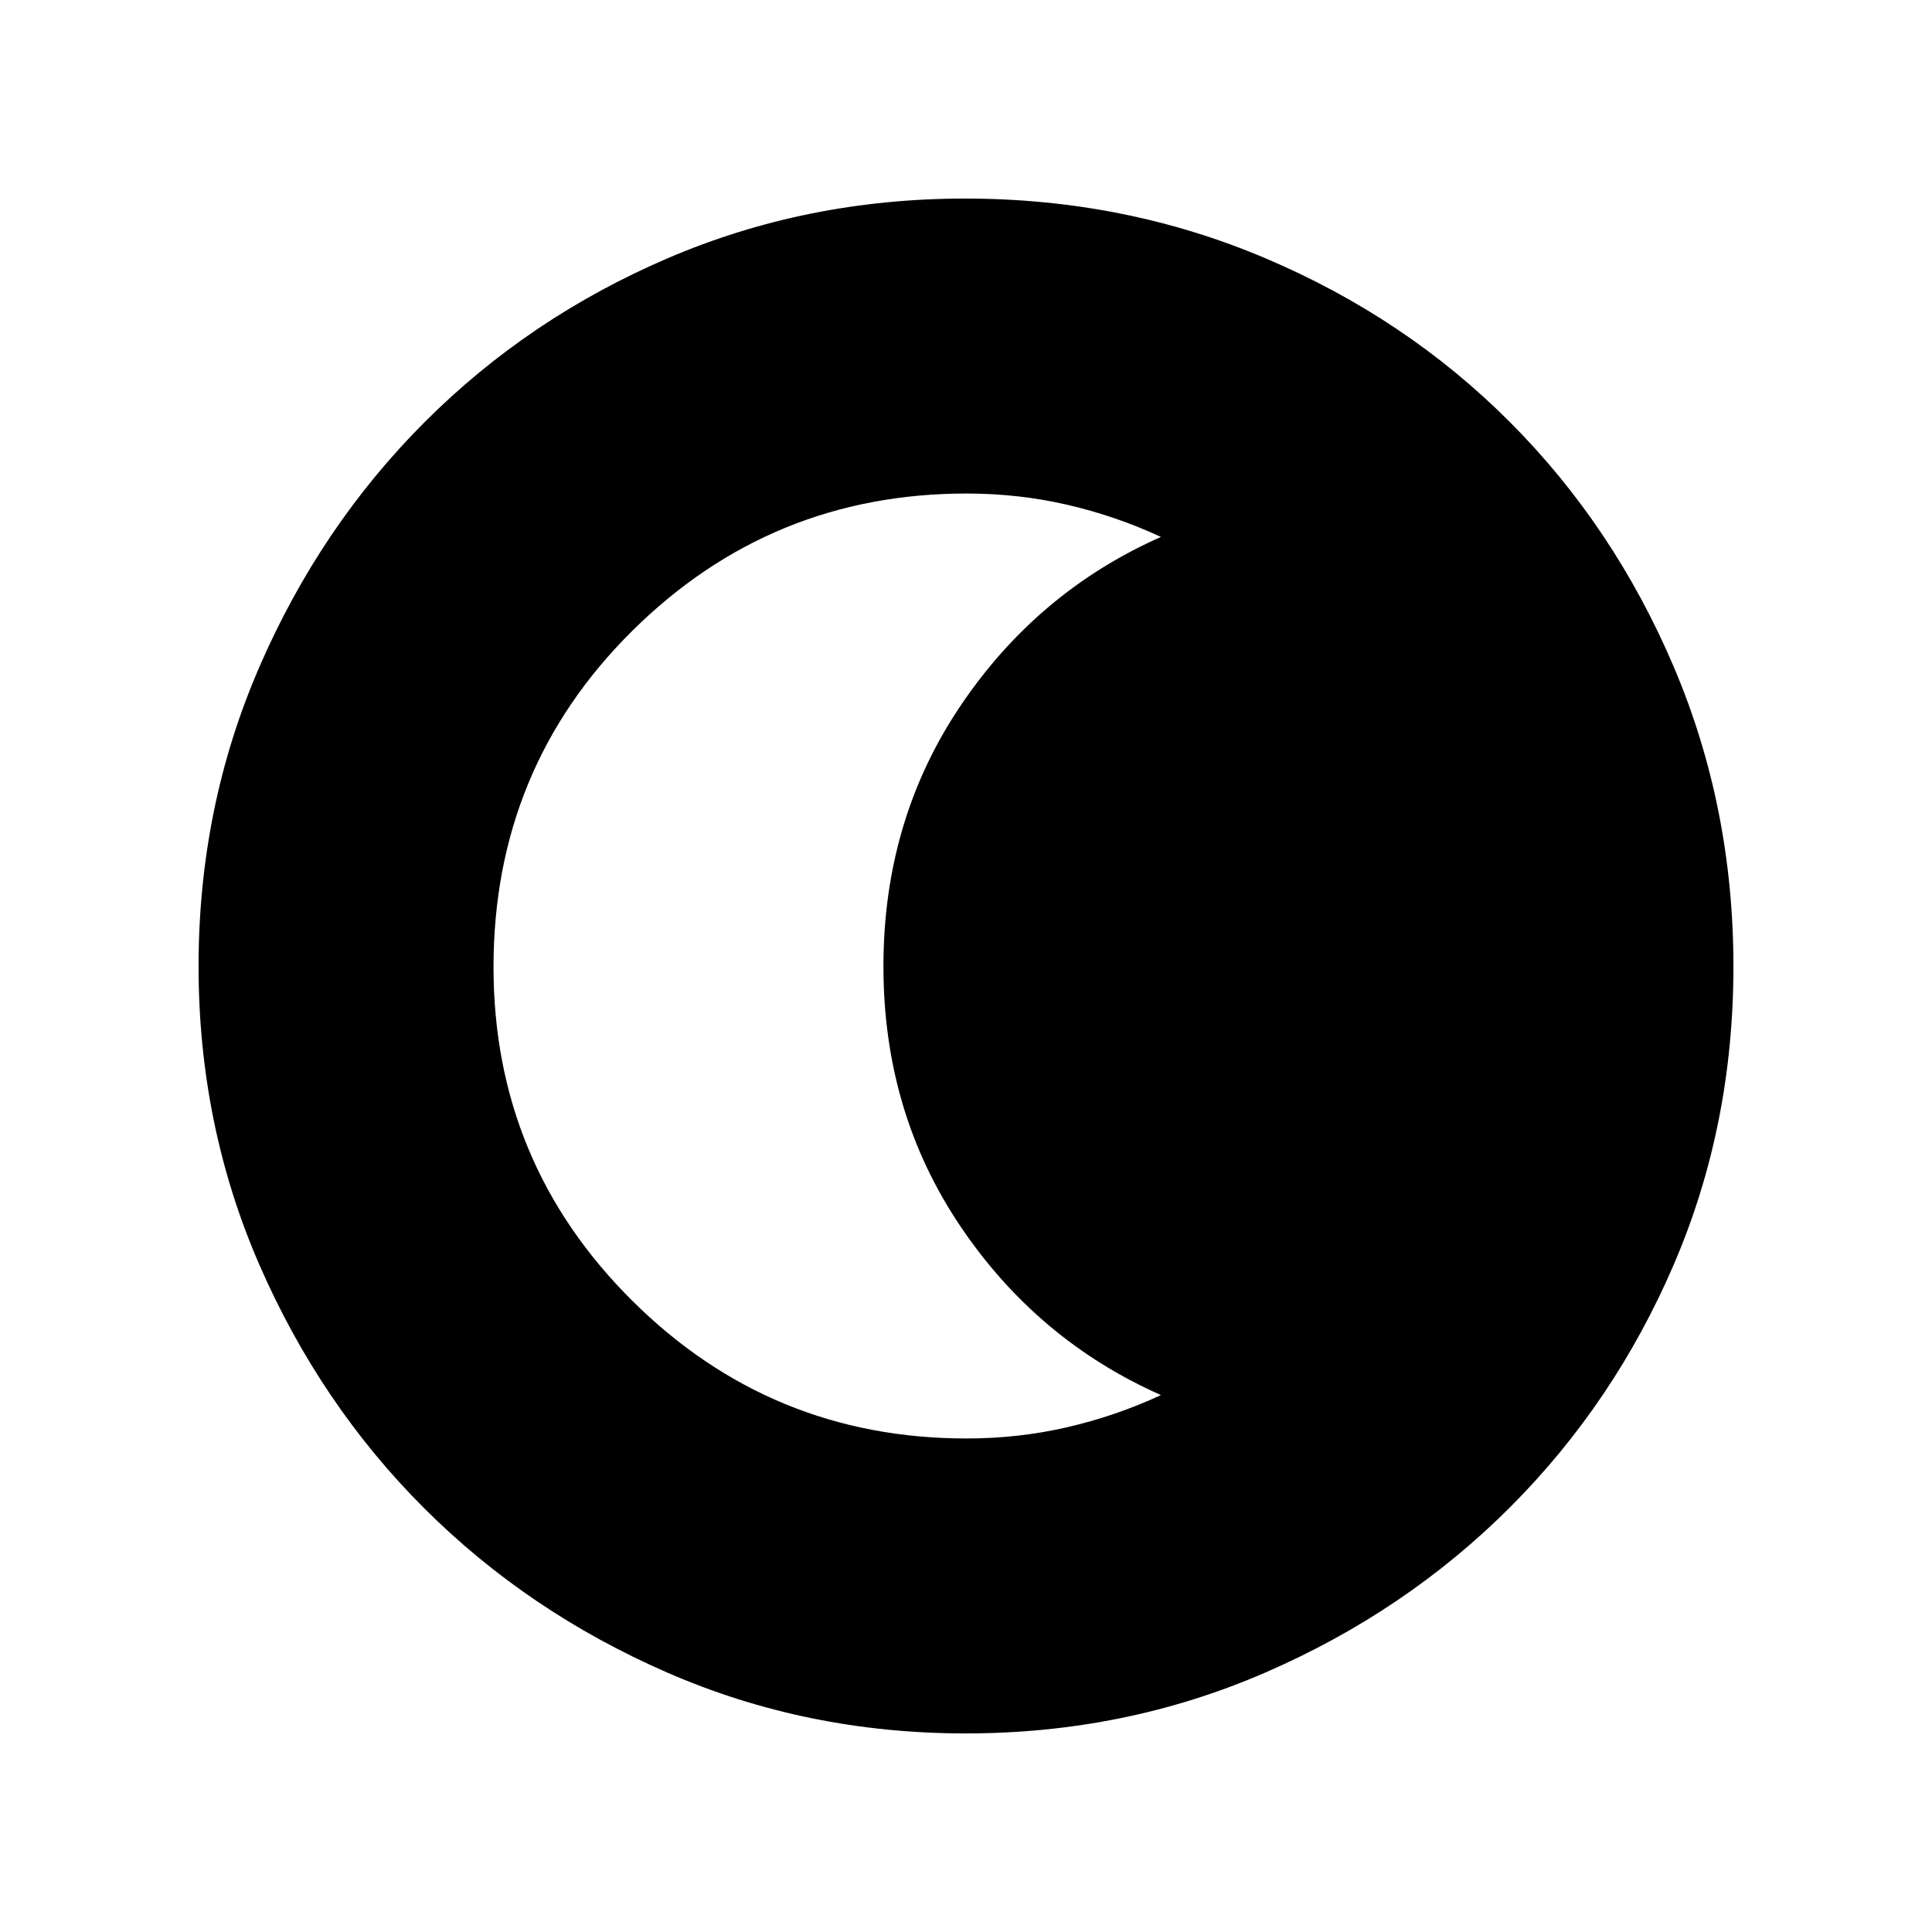 <svg xmlns="http://www.w3.org/2000/svg" height="40" viewBox="0 96 960 960" width="40"><path d="M479.828 957.333q-78.853 0-148.173-30.193-69.321-30.192-120.935-81.761-51.614-51.569-81.834-120.915-30.22-69.347-30.22-148.33 0-79.152 30.252-148.83 30.252-69.677 82.046-121.528 51.793-51.851 120.865-81.48 69.071-29.629 147.742-29.629 79.187 0 149.065 29.602 69.878 29.603 121.588 81.422 51.711 51.819 81.41 121.55 29.699 69.731 29.699 149.014 0 79.13-29.602 148.003-29.603 68.873-81.408 120.696-51.806 51.823-121.519 82.101-69.713 30.278-148.976 30.278Zm.455-146.563q25.892 0 50.074-5.603t46.515-15.962q-61.487-27.23-99.693-83.945-38.205-56.714-38.205-129.079 0-72.519 38.205-129.337 38.206-56.819 99.693-84.049-22.333-10.359-46.515-15.962-24.182-5.602-50.074-5.602-97.296 0-166.174 68.306-68.879 68.307-68.879 166.997 0 97.235 68.879 165.735 68.878 68.501 166.174 68.501Z"/></svg>